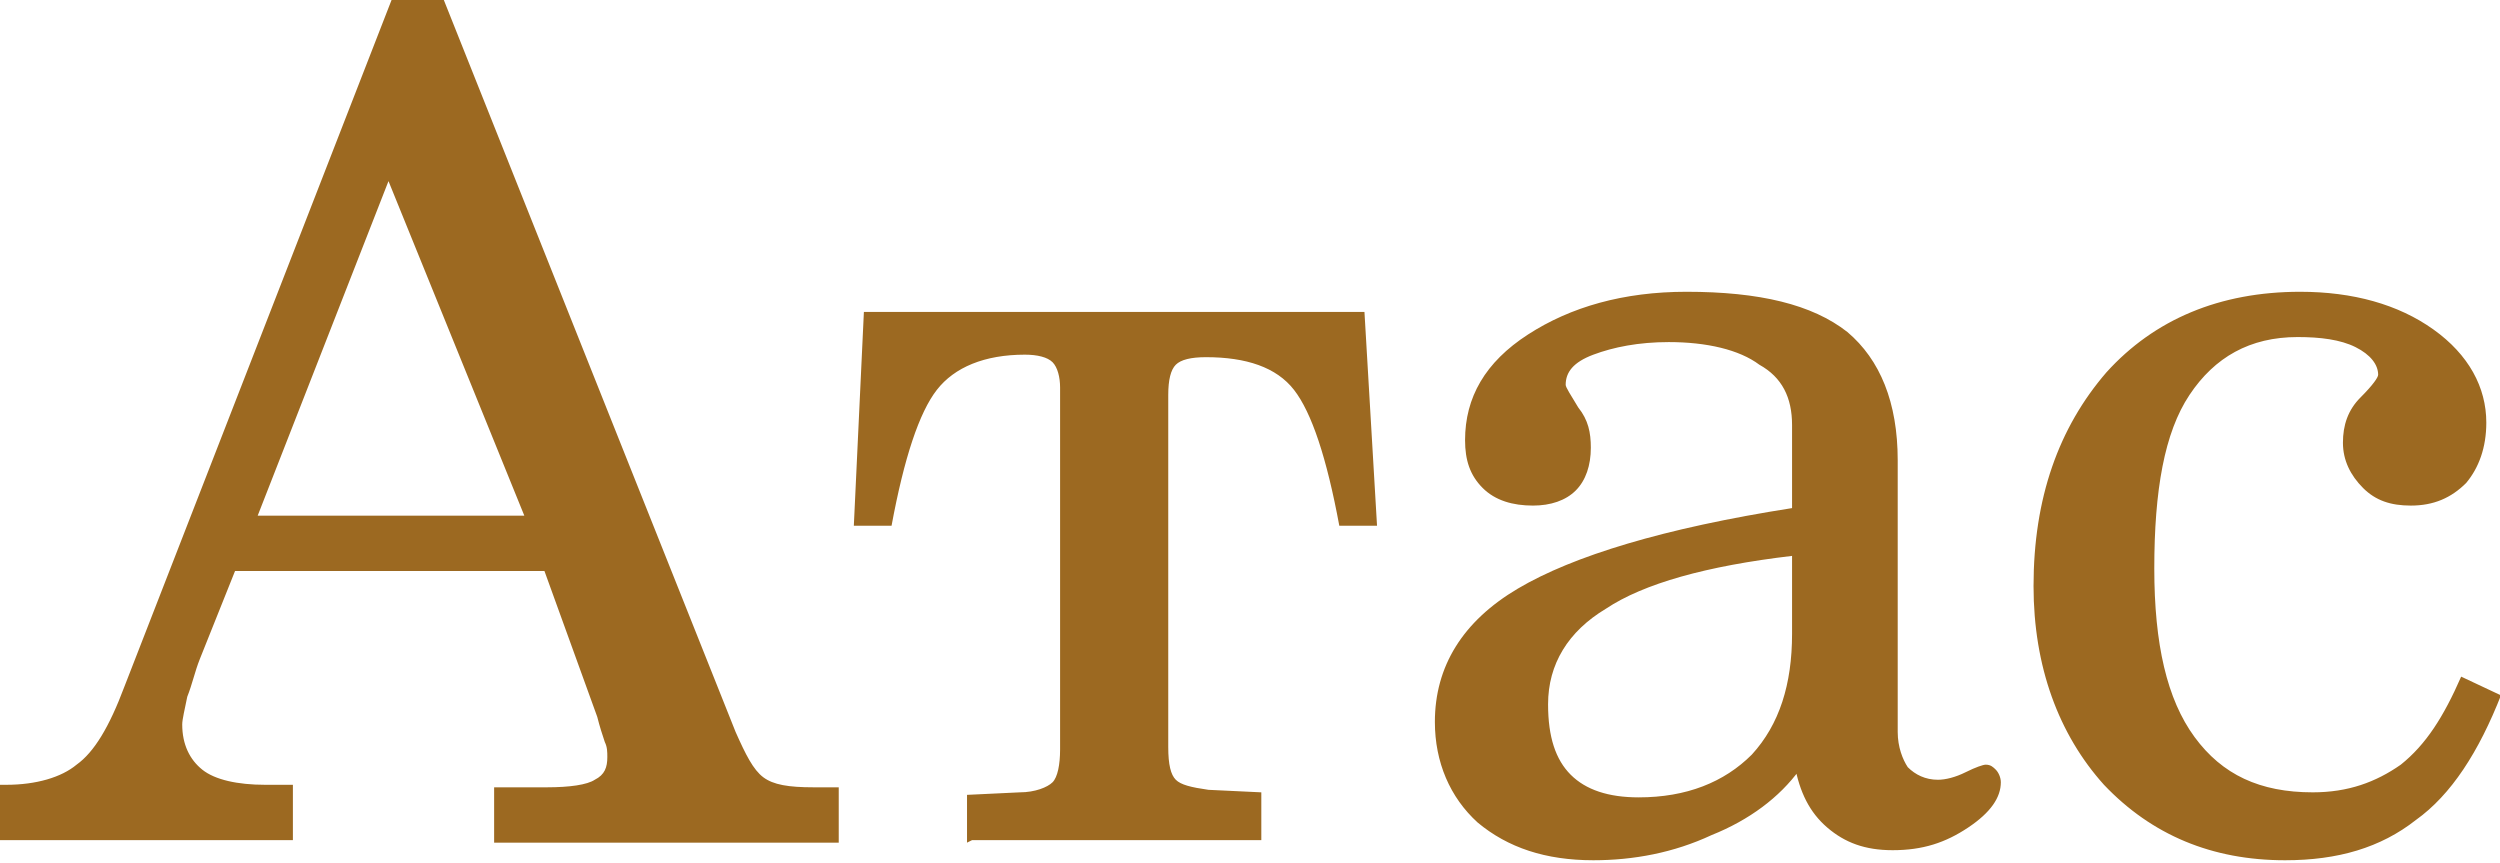 <?xml version="1.0" encoding="UTF-8"?>
<!DOCTYPE svg PUBLIC "-//W3C//DTD SVG 1.1//EN" "http://www.w3.org/Graphics/SVG/1.1/DTD/svg11.dtd">
<!-- Creator: CorelDRAW 2019 (64-Bit) -->
<svg xmlns="http://www.w3.org/2000/svg" xml:space="preserve" width="1.472cm" height="0.508cm" version="1.1" style="shape-rendering:geometricPrecision; text-rendering:geometricPrecision; image-rendering:optimizeQuality; fill-rule:evenodd; clip-rule:evenodd"
viewBox="0 0 0.993 0.343"
 xmlns:xlink="http://www.w3.org/1999/xlink"
 xmlns:xodm="http://www.corel.com/coreldraw/odm/2003">
 <defs>
  <style type="text/css">
   <![CDATA[
    .fil0 {fill:#9C6921;fill-rule:nonzero}
   ]]>
  </style>
 </defs>
 <g id="Слой_x0020_1">
  <path class="fil0" d="M0.208 0.205l-0.054 -0.133 -0.052 0.133 0.106 0zm-0.05 -0.205l0.018 0 0.116 0.291c0.004,0.009 0.007,0.015 0.011,0.018 0.004,0.003 0.01,0.004 0.02,0.004l0.01 0 0 0.022 -0.137 0 0 -0.022 0.021 0c0.009,0 0.016,-0.001 0.019,-0.003 0.004,-0.002 0.005,-0.005 0.005,-0.009 0,-0.002 -0,-0.004 -0.001,-0.006 -0.001,-0.003 -0.002,-0.006 -0.003,-0.01l-0.021 -0.058 -0.123 0 -0.014 0.035c-0.002,0.005 -0.003,0.01 -0.005,0.015 -0.001,0.005 -0.002,0.009 -0.002,0.011 0,0.008 0.003,0.014 0.008,0.018 0.005,0.004 0.014,0.006 0.025,0.006l0.011 0 0 0.022 -0.118 0 0 -0.022 0.004 0c0.012,0 0.022,-0.003 0.028,-0.008 0.007,-0.005 0.013,-0.015 0.019,-0.031l0.107 -0.275zm0.226 0.335l0 -0.019 0.021 -0.001c0.006,-0 0.011,-0.002 0.013,-0.004 0.002,-0.002 0.003,-0.007 0.003,-0.013l0 -0.144c0,-0.004 -0.001,-0.008 -0.003,-0.01 -0.002,-0.002 -0.006,-0.003 -0.011,-0.003 -0.016,0 -0.028,0.005 -0.035,0.014 -0.007,0.009 -0.013,0.027 -0.018,0.054l-0.015 0 0.004 -0.085 0.199 0 0.005 0.085 -0.015 0c-0.005,-0.027 -0.011,-0.045 -0.018,-0.054 -0.007,-0.009 -0.019,-0.013 -0.035,-0.013 -0.006,0 -0.01,0.001 -0.012,0.003 -0.002,0.002 -0.003,0.006 -0.003,0.012l0 0.14c0,0.007 0.001,0.011 0.003,0.013 0.002,0.002 0.006,0.003 0.013,0.004l0.021 0.001 0 0.019 -0.115 0zm0.328 -0.114c-0.034,0.004 -0.059,0.011 -0.074,0.021 -0.015,0.009 -0.023,0.022 -0.023,0.038 0,0.013 0.003,0.022 0.009,0.028 0.006,0.006 0.015,0.009 0.027,0.009 0.019,0 0.034,-0.006 0.045,-0.017 0.011,-0.012 0.016,-0.028 0.016,-0.048l0 -0.03zm0.003 0.085c-0.008,0.011 -0.02,0.02 -0.035,0.026 -0.015,0.007 -0.031,0.01 -0.047,0.01 -0.019,0 -0.034,-0.005 -0.046,-0.015 -0.011,-0.01 -0.017,-0.024 -0.017,-0.04 0,-0.022 0.011,-0.04 0.033,-0.053 0.022,-0.013 0.058,-0.024 0.109,-0.032l0 -0.033c0,-0.011 -0.004,-0.019 -0.013,-0.024 -0.008,-0.006 -0.021,-0.009 -0.036,-0.009 -0.012,0 -0.022,0.002 -0.03,0.005 -0.008,0.003 -0.011,0.007 -0.011,0.012 0,0.001 0.002,0.004 0.005,0.009 0.004,0.005 0.005,0.01 0.005,0.016 0,0.007 -0.002,0.013 -0.006,0.017 -0.004,0.004 -0.01,0.006 -0.017,0.006 -0.008,0 -0.015,-0.002 -0.02,-0.007 -0.005,-0.005 -0.007,-0.011 -0.007,-0.019 0,-0.017 0.008,-0.031 0.025,-0.042 0.017,-0.011 0.038,-0.017 0.063,-0.017 0.029,0 0.05,0.005 0.064,0.016 0.013,0.011 0.02,0.028 0.02,0.051l0 0 0 0.108c0,0.006 0.002,0.011 0.004,0.014 0.003,0.003 0.007,0.005 0.012,0.005 0.003,0 0.007,-0.001 0.011,-0.003 0.004,-0.002 0.007,-0.003 0.008,-0.003 0.002,0 0.003,0.001 0.004,0.002 0.001,0.001 0.002,0.003 0.002,0.005 0,0.006 -0.004,0.012 -0.013,0.018 -0.009,0.006 -0.018,0.009 -0.03,0.009 -0.011,0 -0.019,-0.003 -0.026,-0.009 -0.007,-0.006 -0.011,-0.014 -0.013,-0.025zm0.279 -0.03c-0.009,0.023 -0.02,0.04 -0.034,0.05 -0.014,0.011 -0.031,0.016 -0.052,0.016 -0.029,0 -0.053,-0.01 -0.072,-0.03 -0.018,-0.02 -0.028,-0.047 -0.028,-0.079 0,-0.035 0.01,-0.063 0.029,-0.085 0.019,-0.021 0.045,-0.032 0.077,-0.032 0.021,0 0.039,0.005 0.053,0.015 0.014,0.01 0.021,0.023 0.021,0.037 0,0.01 -0.003,0.018 -0.008,0.024 -0.006,0.006 -0.013,0.009 -0.022,0.009 -0.008,0 -0.014,-0.002 -0.019,-0.007 -0.005,-0.005 -0.008,-0.011 -0.008,-0.018 0,-0.007 0.002,-0.013 0.007,-0.018 0.005,-0.005 0.007,-0.008 0.007,-0.009 0,-0.004 -0.003,-0.008 -0.009,-0.011 -0.006,-0.003 -0.014,-0.004 -0.023,-0.004 -0.019,0 -0.033,0.008 -0.043,0.023 -0.01,0.015 -0.014,0.038 -0.014,0.069 0,0.03 0.005,0.052 0.016,0.067 0.011,0.015 0.026,0.022 0.047,0.022 0.014,0 0.025,-0.004 0.035,-0.011 0.01,-0.008 0.017,-0.019 0.024,-0.035l0.017 0.008z"/>
 </g>
</svg>
